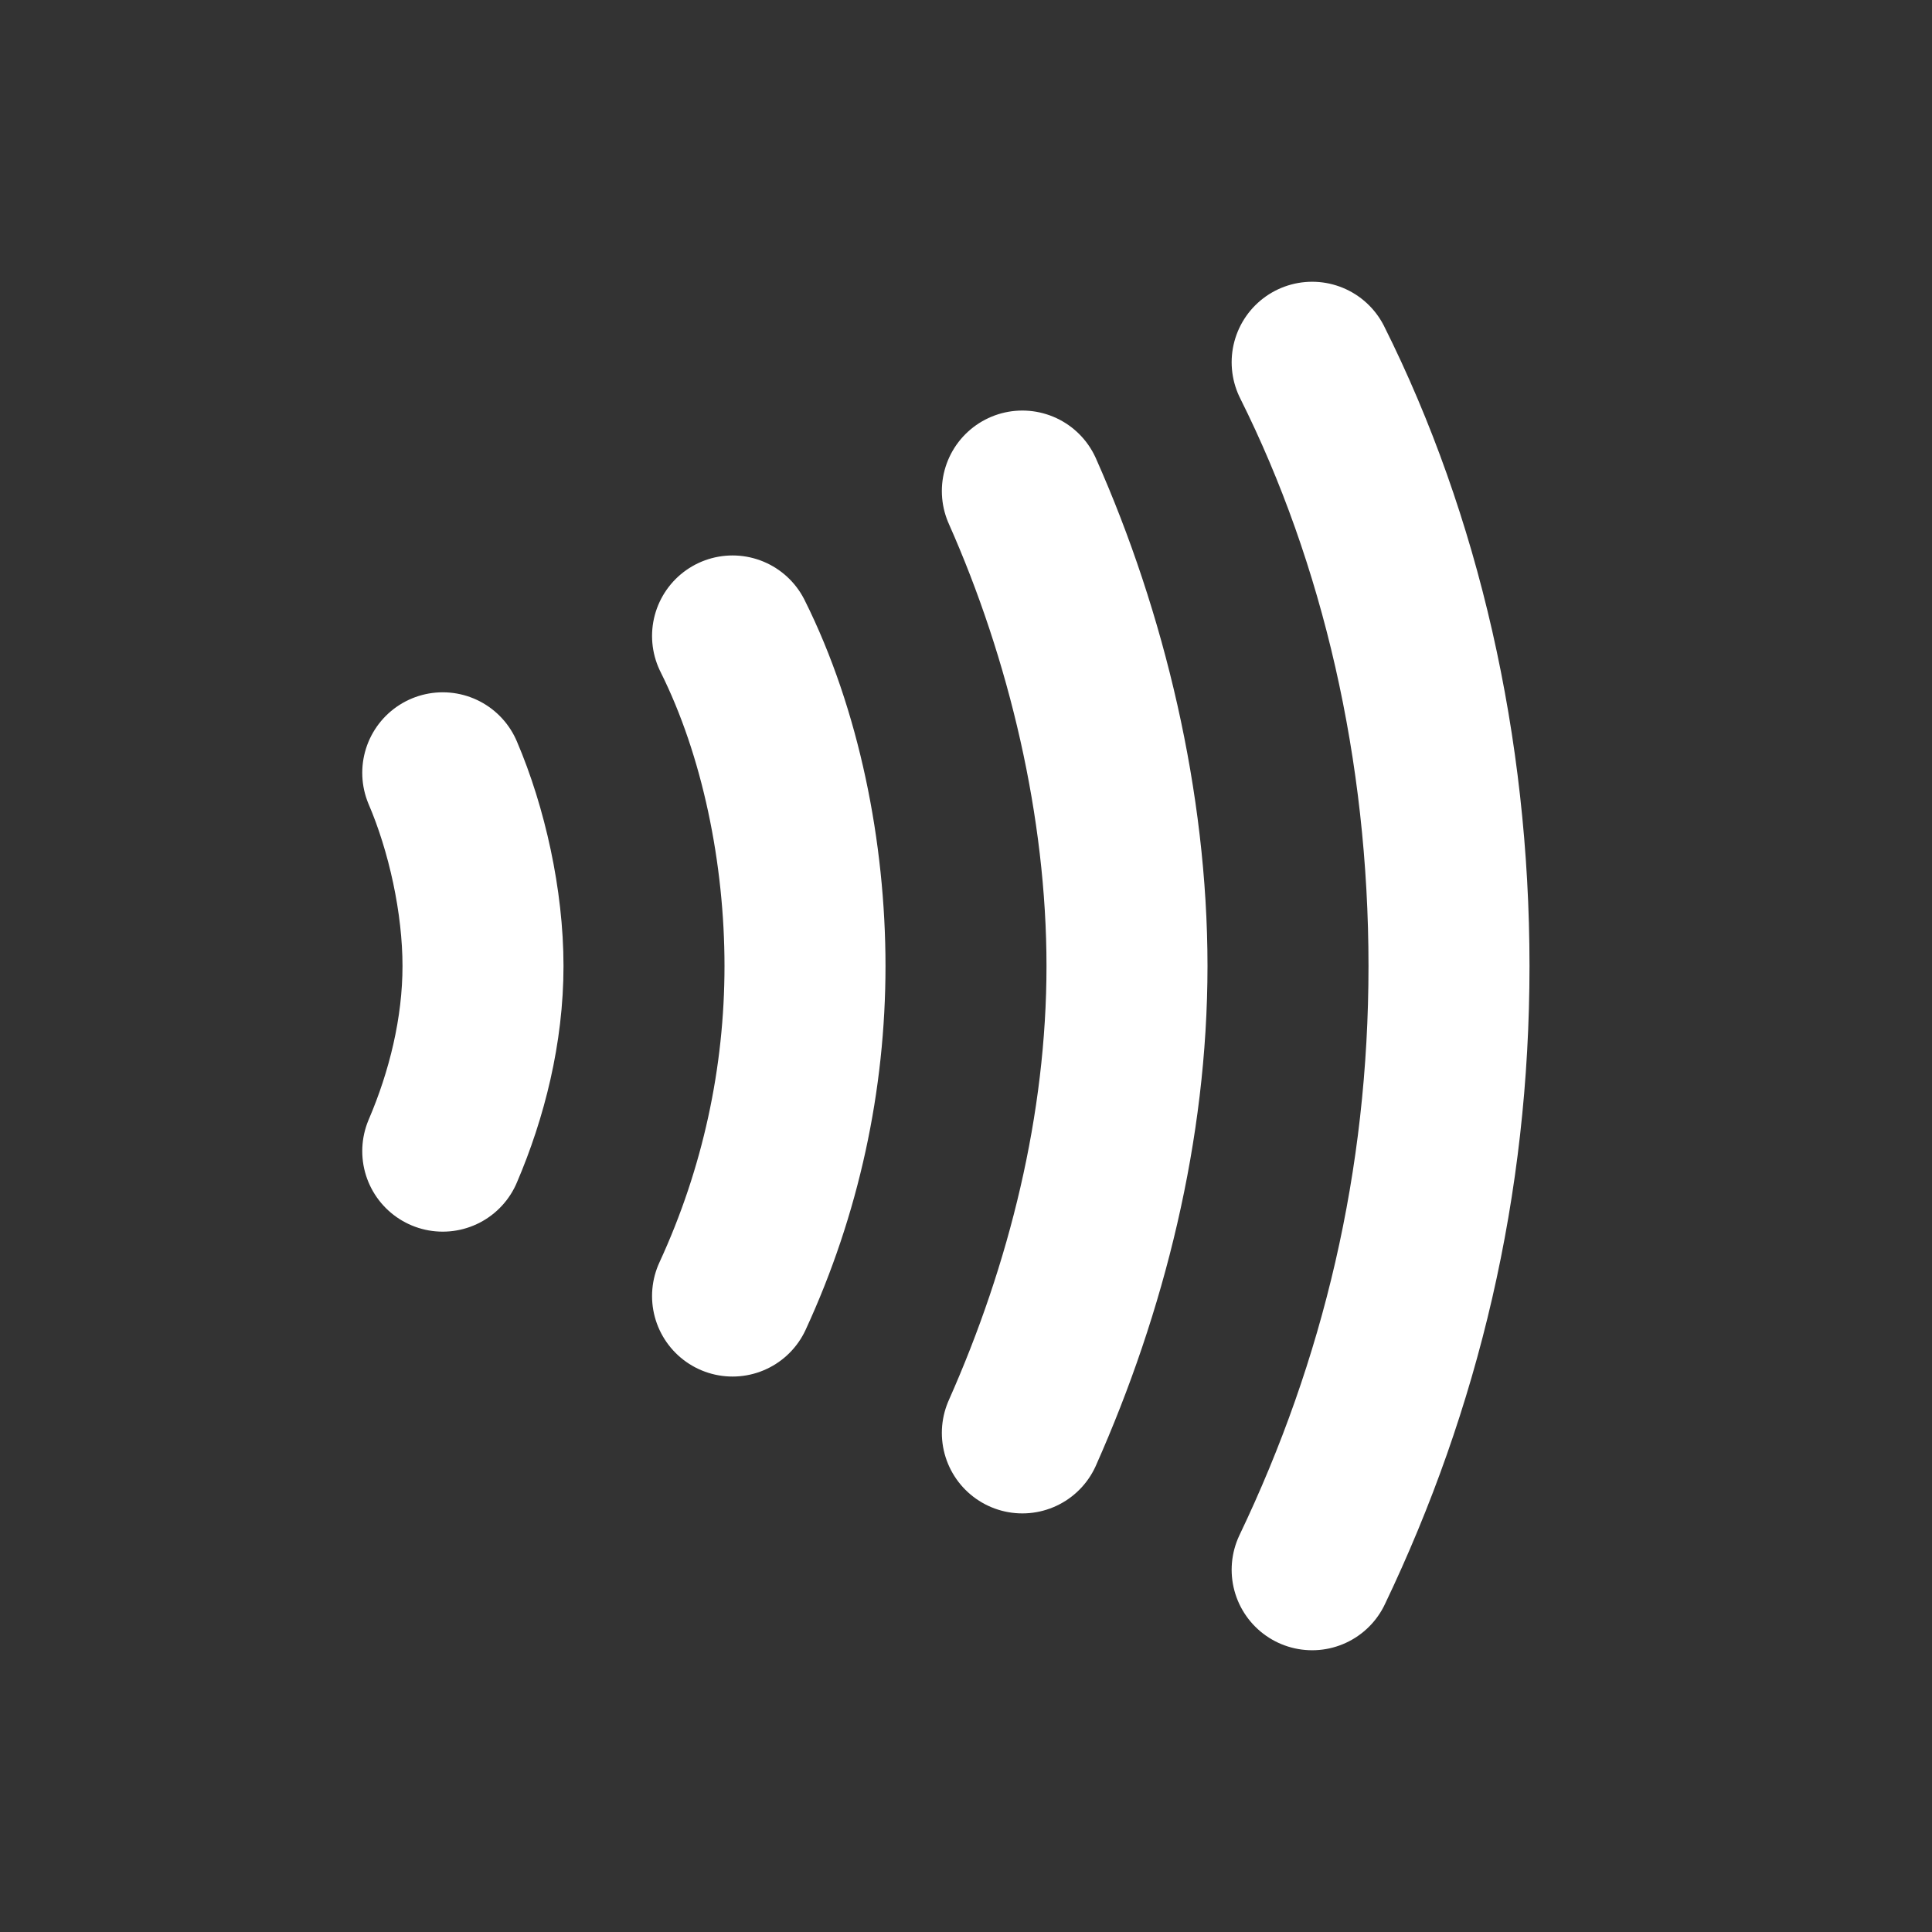 <?xml version="1.0" encoding="utf-8"?><!-- Uploaded to: SVG Repo, www.svgrepo.com, Generator: SVG Repo Mixer Tools -->
<svg width="800px" height="800px" viewBox="0 0 24 24" fill="none" xmlns="http://www.w3.org/2000/svg">
<rect x="0" y="0" width="24" height="24" fill="#333333" stroke="none"/>
<path d="M16.3 19.5C17.4 17.2 18 14.7 18 12C18 9.3 17.4 6.7 16.3 4.5M12.7 17.8C13.5 16 14 14 14 12C14 10 13.5 7.9 12.7 6.1M9.1 16.1C9.7 14.8 10 13.4 10 12C10 10.6 9.7 9.1 9.1 7.9M5.5 14.3C5.8 13.6 6 12.8 6 12C6 11.2 5.8 10.3 5.5 9.6" stroke="#ffffff" stroke-width="2" stroke-linecap="round" stroke-linejoin="round"/>
</svg>
